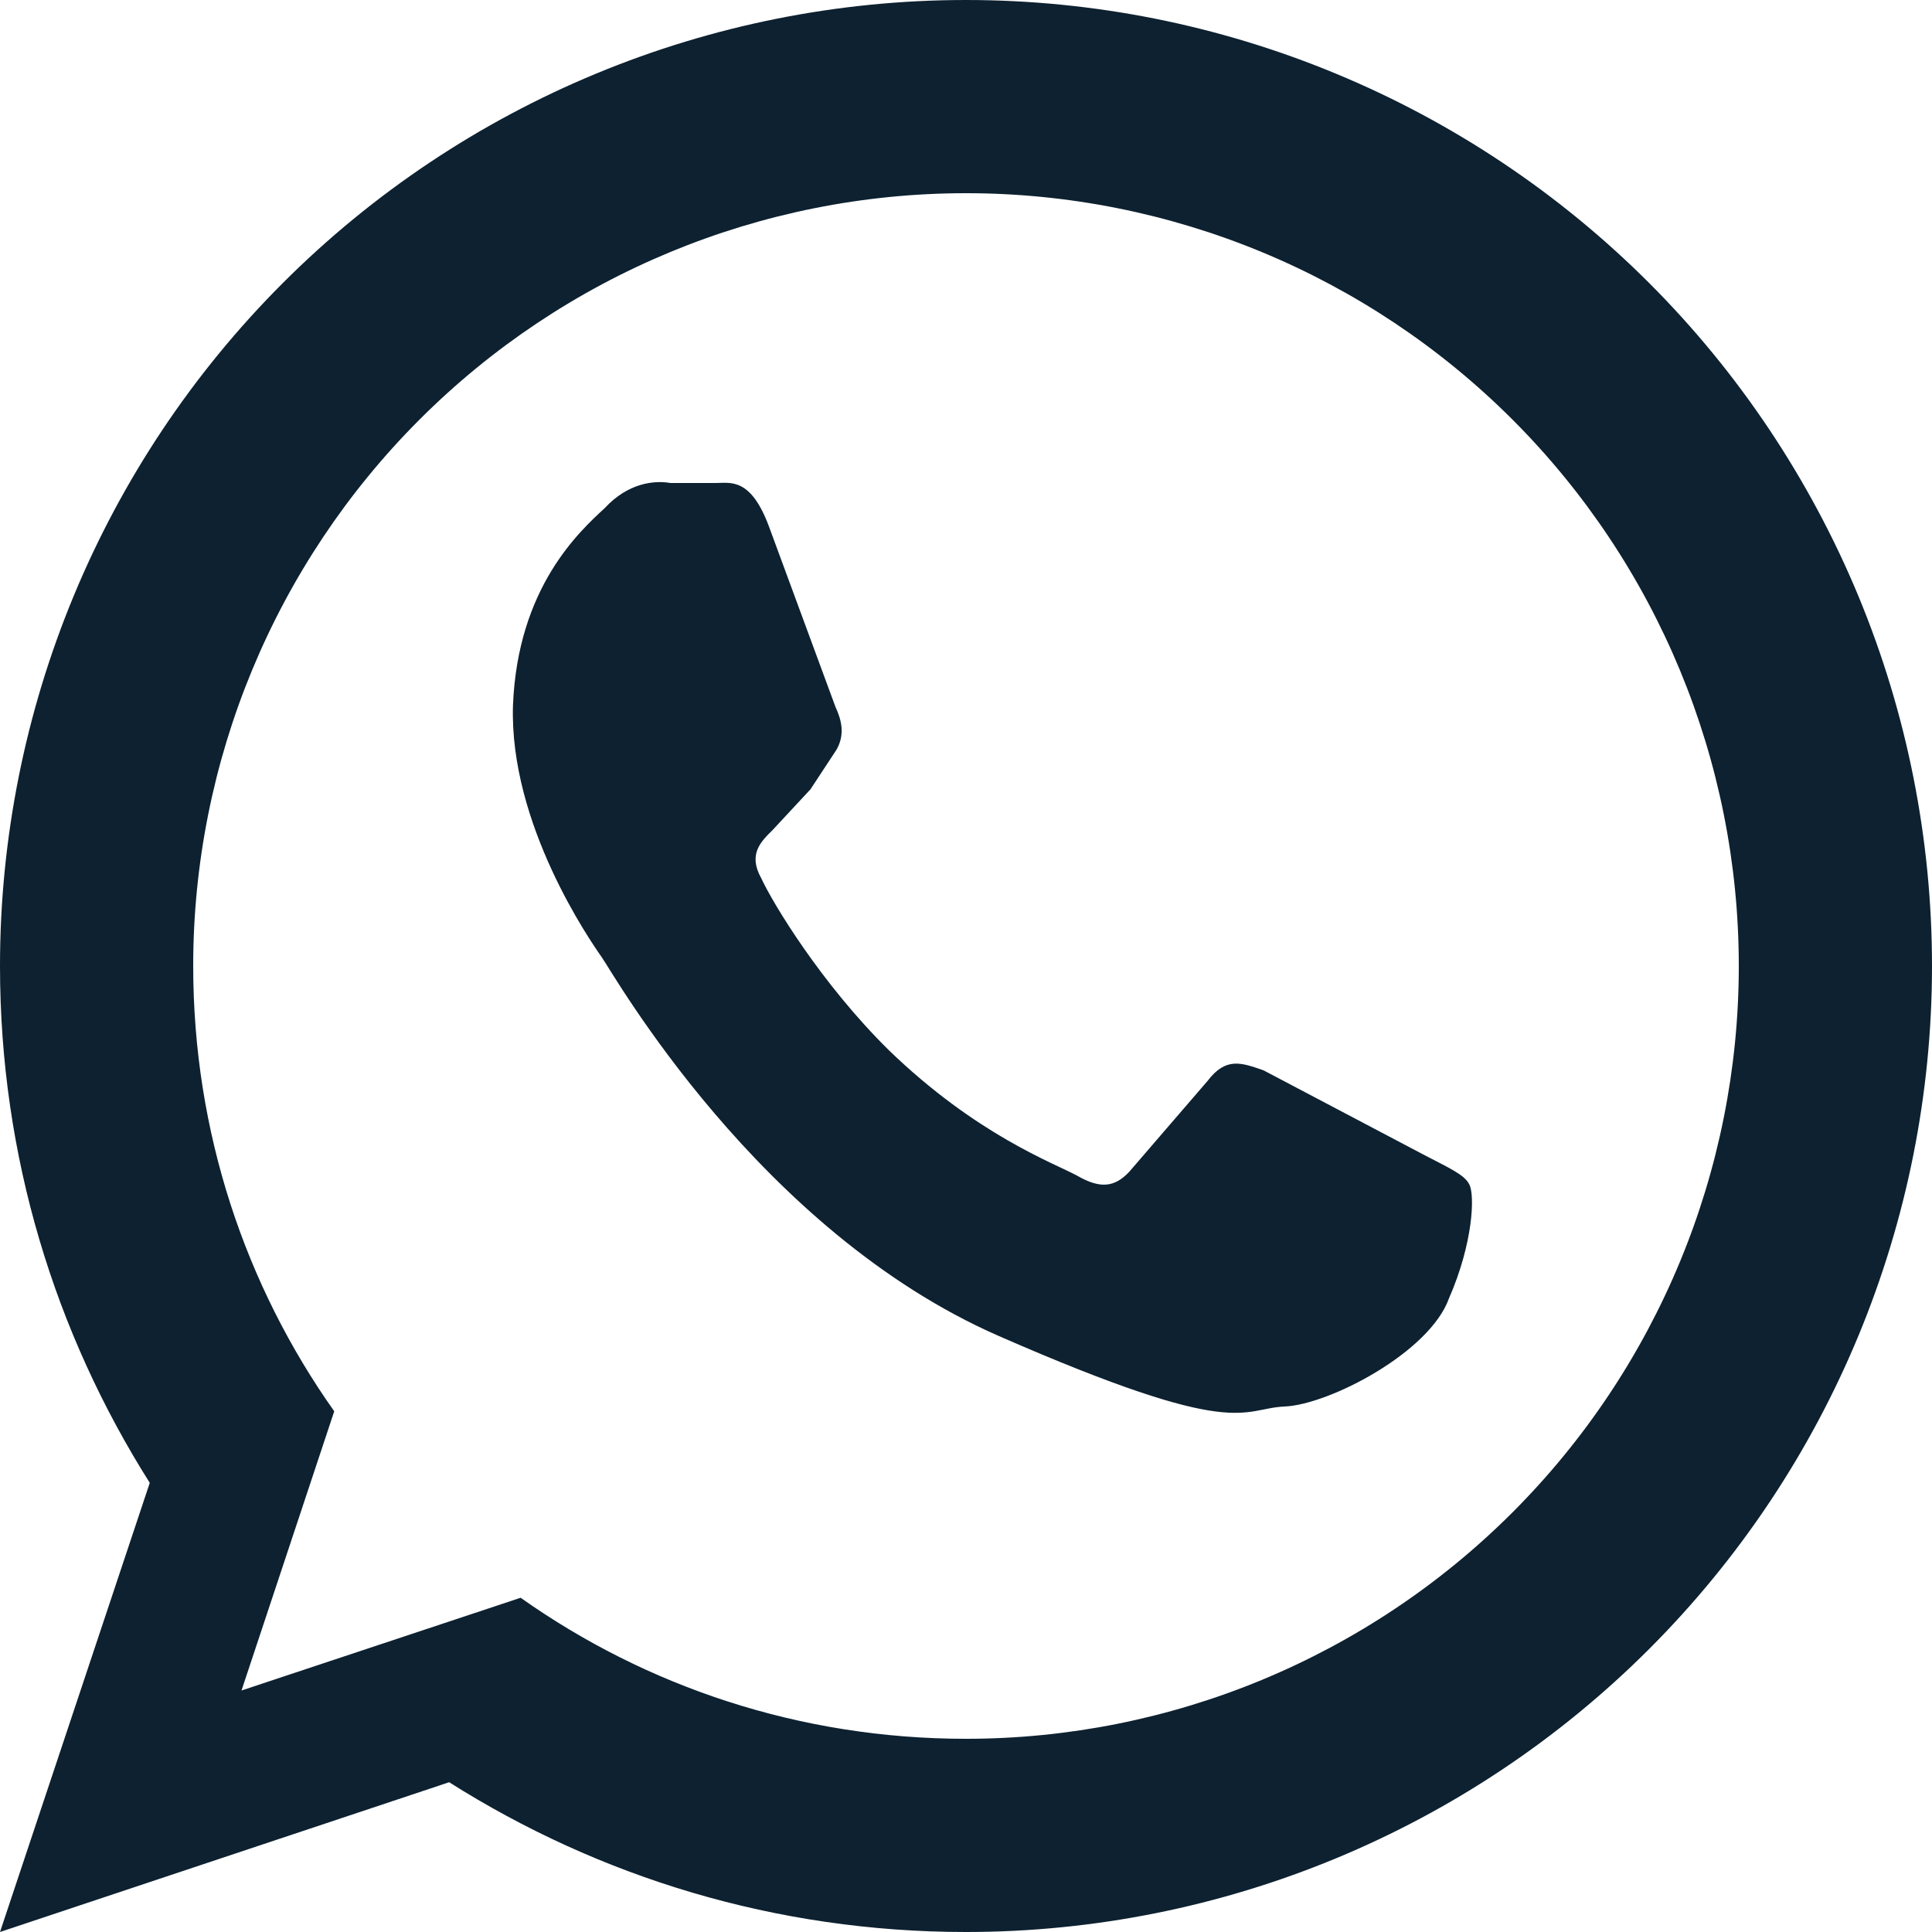 <svg width="25" height="25" viewBox="0 0 25 25" fill="none" xmlns="http://www.w3.org/2000/svg">
<path d="M18.438 14.95C18.75 15.113 18.95 15.2 19.012 15.325C19.087 15.463 19.062 16.087 18.75 16.8C18.5 17.5 17.2 18.175 16.625 18.2C16.05 18.225 16.038 18.65 12.925 17.288C9.812 15.925 7.938 12.6 7.787 12.387C7.638 12.175 6.588 10.662 6.638 9.125C6.7 7.6 7.5 6.875 7.825 6.575C8.125 6.25 8.463 6.213 8.675 6.25H9.262C9.45 6.25 9.713 6.175 9.95 6.812L10.812 9.15C10.887 9.312 10.938 9.5 10.825 9.7L10.488 10.213L10 10.738C9.85 10.887 9.675 11.05 9.85 11.363C10 11.688 10.625 12.725 11.5 13.588C12.637 14.688 13.637 15.05 13.938 15.213C14.238 15.387 14.425 15.363 14.613 15.162L15.625 13.988C15.863 13.675 16.062 13.75 16.35 13.85L18.438 14.95ZM12.5 0C14.142 0 15.767 0.323 17.284 0.952C18.8 1.58 20.178 2.5 21.339 3.661C22.5 4.822 23.42 6.2 24.049 7.716C24.677 9.233 25 10.858 25 12.5C25 15.815 23.683 18.995 21.339 21.339C18.995 23.683 15.815 25 12.5 25C10.037 25 7.75 24.288 5.812 23.062L0 25L1.938 19.188C0.713 17.25 0 14.963 0 12.5C0 9.185 1.317 6.005 3.661 3.661C6.005 1.317 9.185 0 12.5 0ZM12.5 2.5C9.848 2.5 7.304 3.554 5.429 5.429C3.554 7.304 2.5 9.848 2.5 12.5C2.5 14.65 3.175 16.637 4.325 18.262L3.125 21.875L6.737 20.675C8.363 21.825 10.35 22.5 12.5 22.5C15.152 22.5 17.696 21.446 19.571 19.571C21.446 17.696 22.5 15.152 22.5 12.5C22.5 9.848 21.446 7.304 19.571 5.429C17.696 3.554 15.152 2.5 12.5 2.5Z" fill="#0D2130"/>
</svg>
